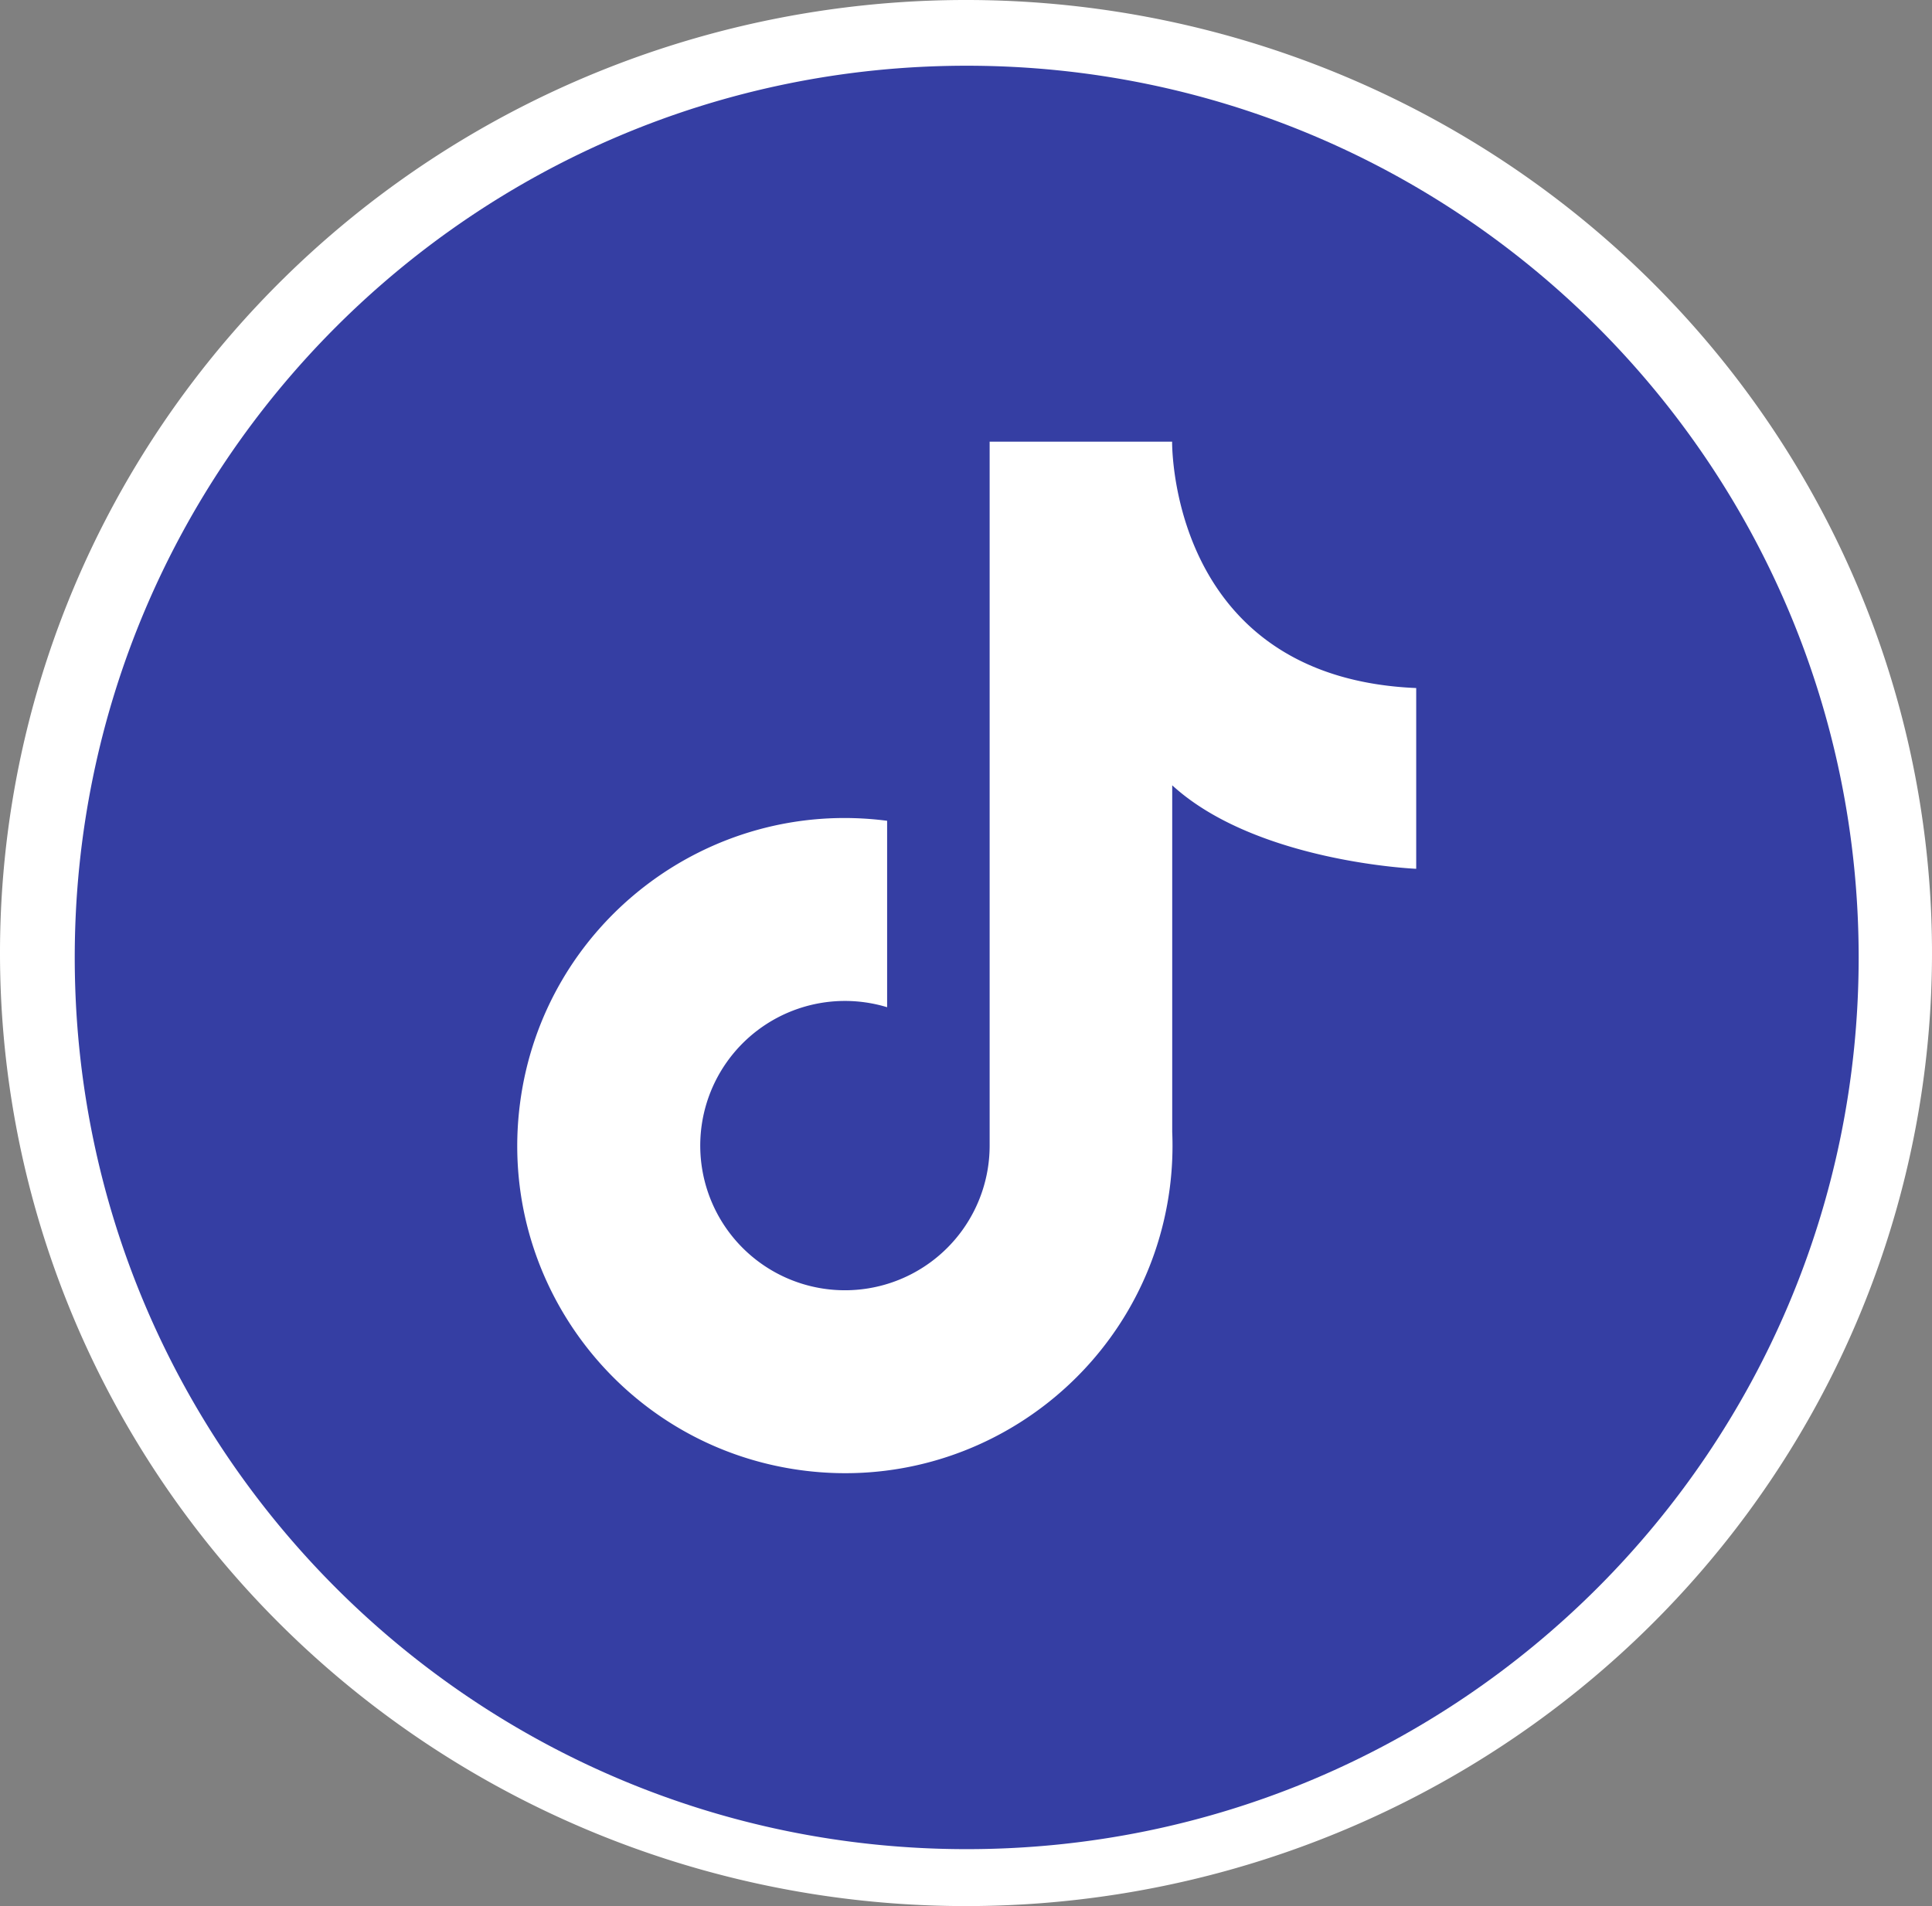 <svg xmlns="http://www.w3.org/2000/svg" width="76" height="75" viewBox="607 3936.95 76 75"><rect x="607" y="3936.95" width="76" height="75" fill="#808080" stroke="none"/><g data-name="Group 844"><path d="M607 3974.4a38 37.5 0 1 1 0 .1z" fill="#fff" fill-rule="evenodd" data-name="Ellipse 32"/><g data-name="Group 206"><g data-name="Group 205" transform="translate(609.94 3939.536)" clip-path="url(&quot;#a&quot;)"><path d="M35.087 0C15.71 0 0 15.71 0 35.087c0 19.378 15.71 35.087 35.087 35.087 19.379 0 35.088-15.709 35.088-35.087C70.175 15.71 54.465 0 35.087 0M52.77 31.599s-6.29-.258-9.598-3.285v13.64a12.885 12.885 0 0 1-.095 2.198c-.917 7.058-7.382 12.037-14.441 11.12-7.059-.917-12.038-7.383-11.12-14.442.917-7.058 7.382-12.037 14.441-11.12v7.336a5.692 5.692 0 1 0 4.033 5.446V14.793h7.178v.061c.012.793.305 9.24 9.602 9.633V31.6Z" fill="#353ea3" fill-rule="evenodd" data-name="Path 244"/></g></g></g><defs><clipPath id="a"><path d="M0 0h70.174v70.174H0V0z" data-name="Rectangle 422"/></clipPath></defs></svg>